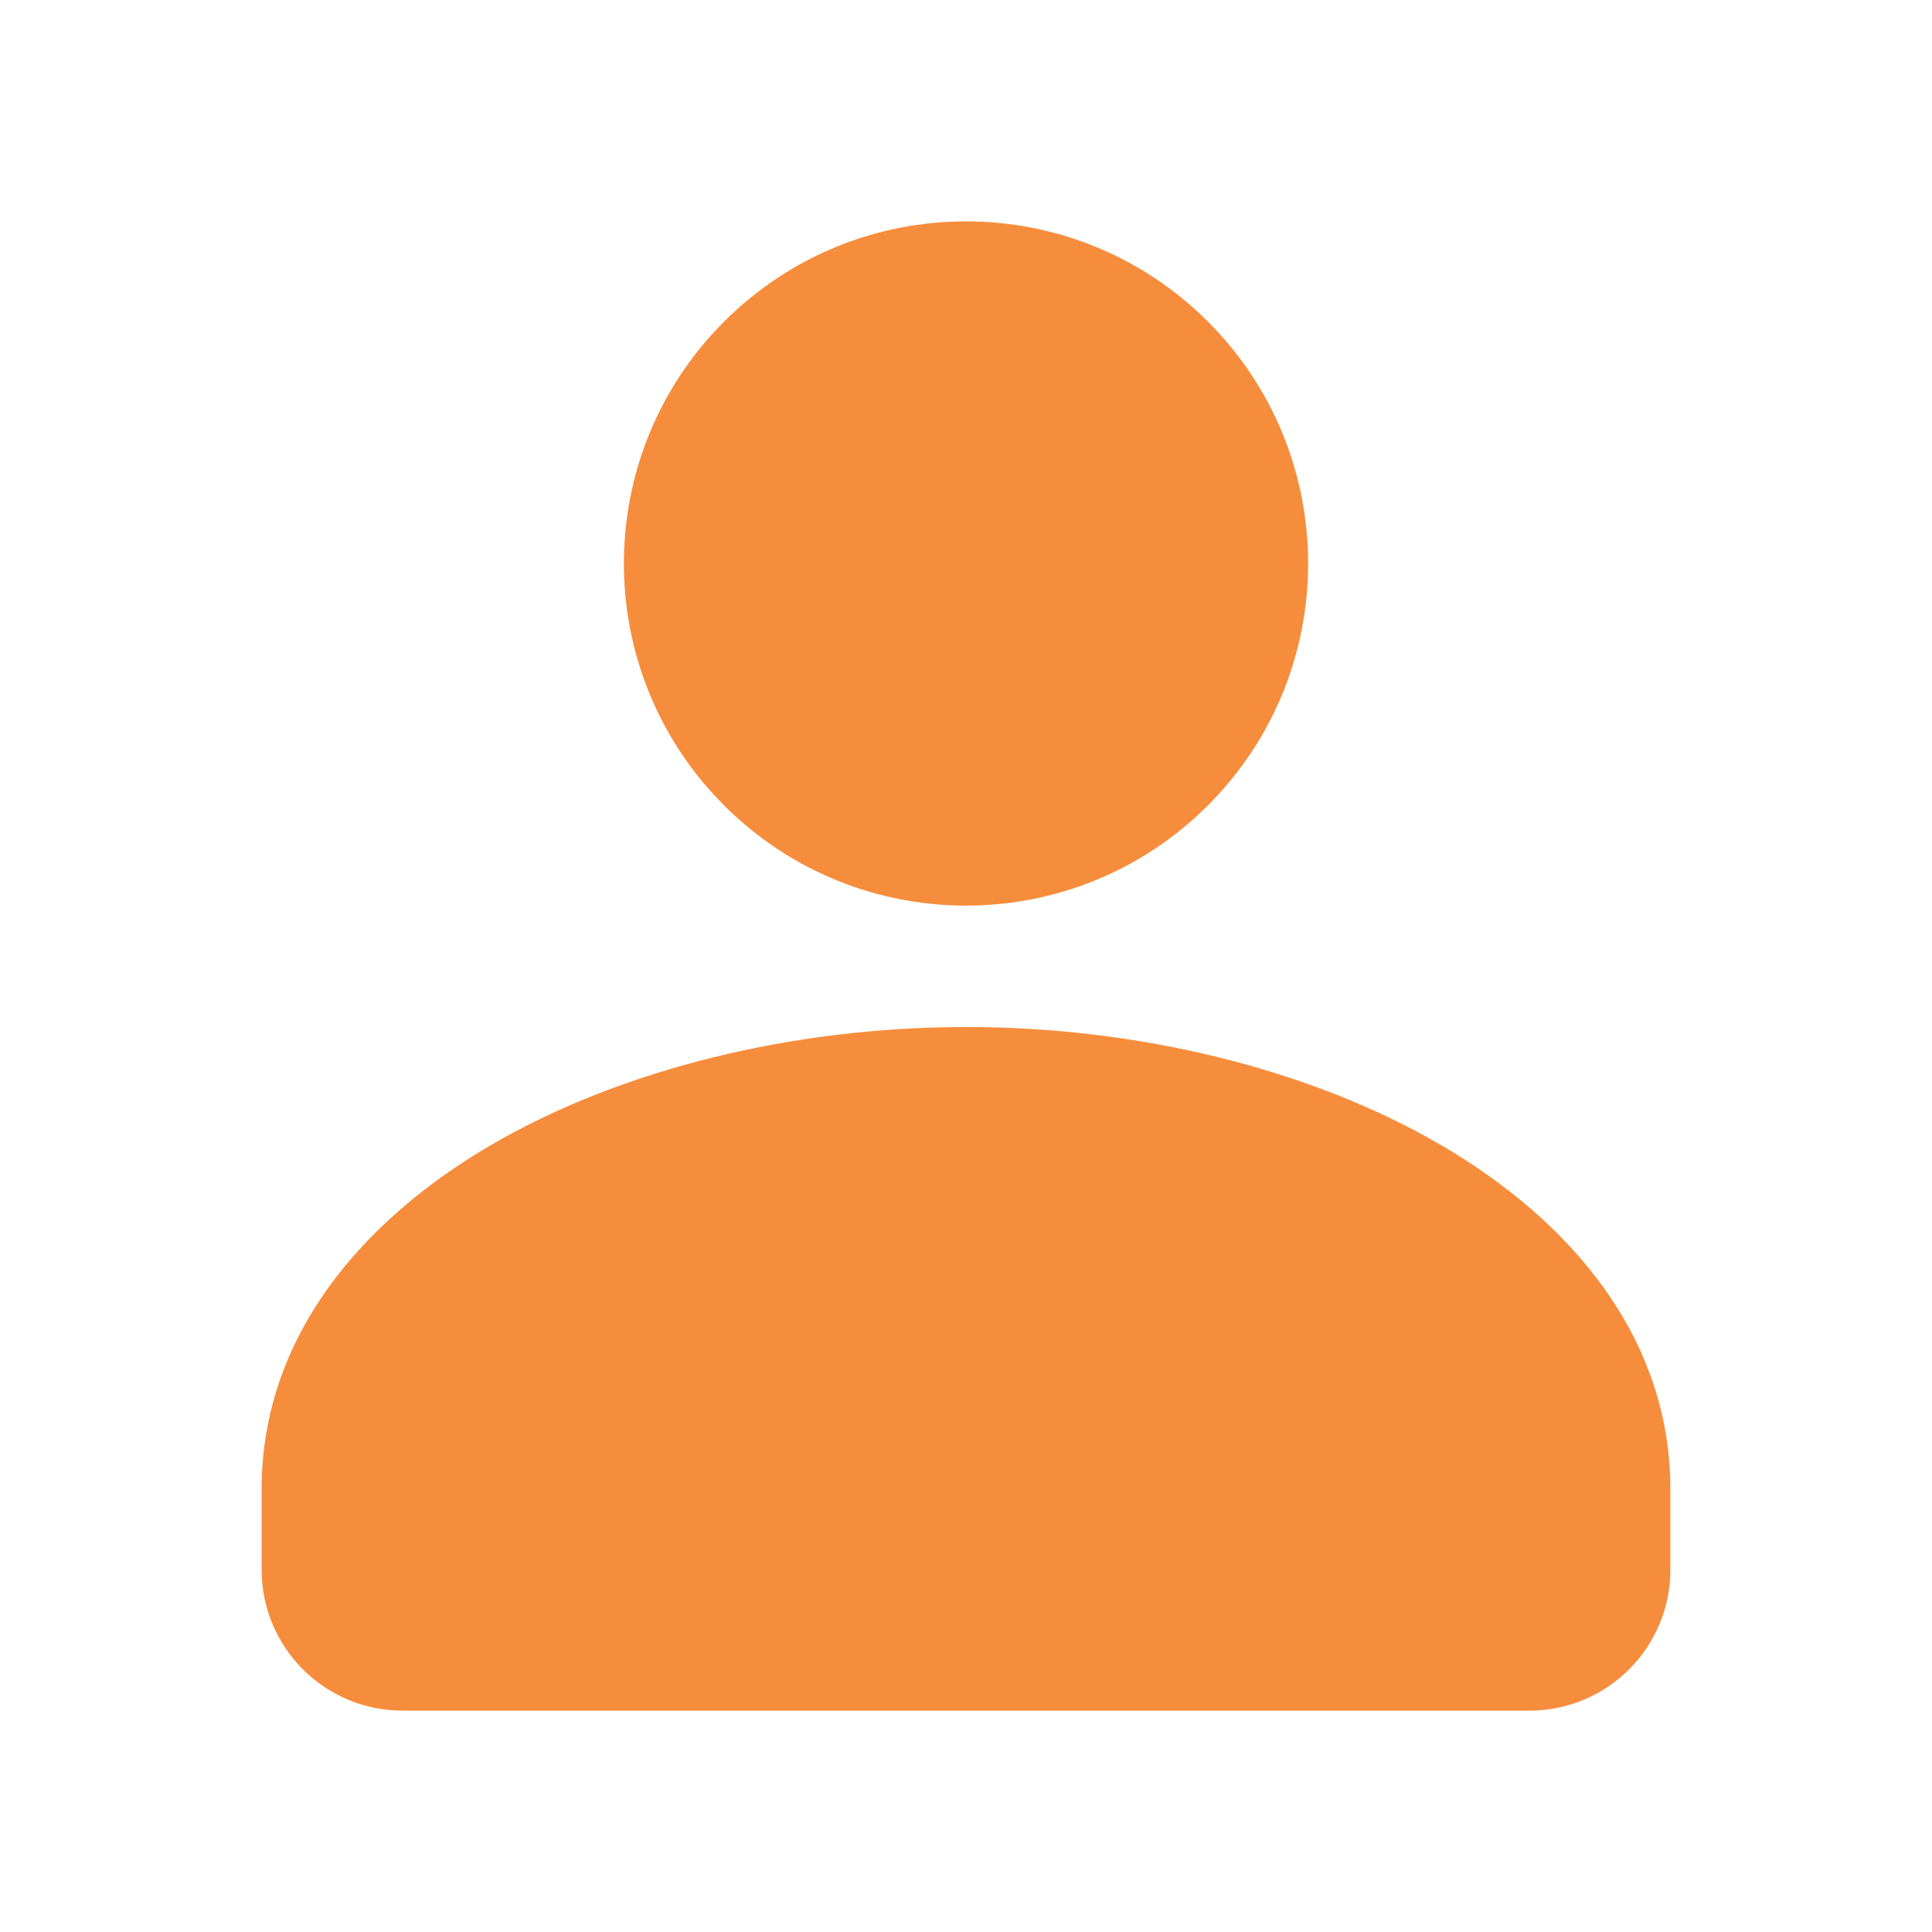 <svg width="24" height="24" viewBox="0 0 24 24" fill="none" xmlns="http://www.w3.org/2000/svg">
  <path fill-rule="evenodd" clip-rule="evenodd" d="M14.475 4.525C15.842 5.892 15.842 8.108 14.475 9.475C13.108 10.842 10.892 10.842 9.525 9.475C8.158 8.108 8.158 5.892 9.525 4.525C10.892 3.158 13.108 3.158 14.475 4.525Z" fill="#F68D3C"/>
  <path fill-rule="evenodd" clip-rule="evenodd" d="M13.945 5.055C12.871 3.982 11.129 3.982 10.056 5.055C8.982 6.129 8.982 7.871 10.056 8.945C11.129 10.018 12.871 10.018 13.945 8.945C15.018 7.871 15.018 6.129 13.945 5.055ZM15.005 3.995C13.345 2.335 10.655 2.335 8.995 3.995C7.335 5.655 7.335 8.345 8.995 10.005C10.655 11.665 13.345 11.665 15.005 10.005C16.665 8.345 16.665 5.655 15.005 3.995Z" fill="#F68D3C"/>
  <path fill-rule="evenodd" clip-rule="evenodd" d="M4 18.5V19.5C4 20.052 4.448 20.5 5 20.5H19C19.552 20.5 20 20.052 20 19.5V18.5C20 15.474 16.048 13.508 12 13.508C7.952 13.508 4 15.474 4 18.5Z" fill="#F68D3C"/>
  <path fill-rule="evenodd" clip-rule="evenodd" d="M6.105 14.221C7.732 13.274 9.867 12.758 12 12.758C14.133 12.758 16.268 13.274 17.895 14.221C19.516 15.165 20.75 16.618 20.75 18.5V19.5C20.75 20.466 19.966 21.25 19 21.25H5C4.034 21.25 3.25 20.466 3.25 19.5V18.5C3.25 16.618 4.484 15.165 6.105 14.221ZM6.859 15.517C5.492 16.313 4.75 17.356 4.75 18.5V19.5C4.75 19.638 4.862 19.75 5 19.75H19C19.138 19.75 19.25 19.638 19.25 19.5V18.5C19.25 17.356 18.508 16.313 17.141 15.517C15.78 14.725 13.915 14.258 12 14.258C10.085 14.258 8.22 14.725 6.859 15.517Z" fill="#F68D3C"/>
</svg>
